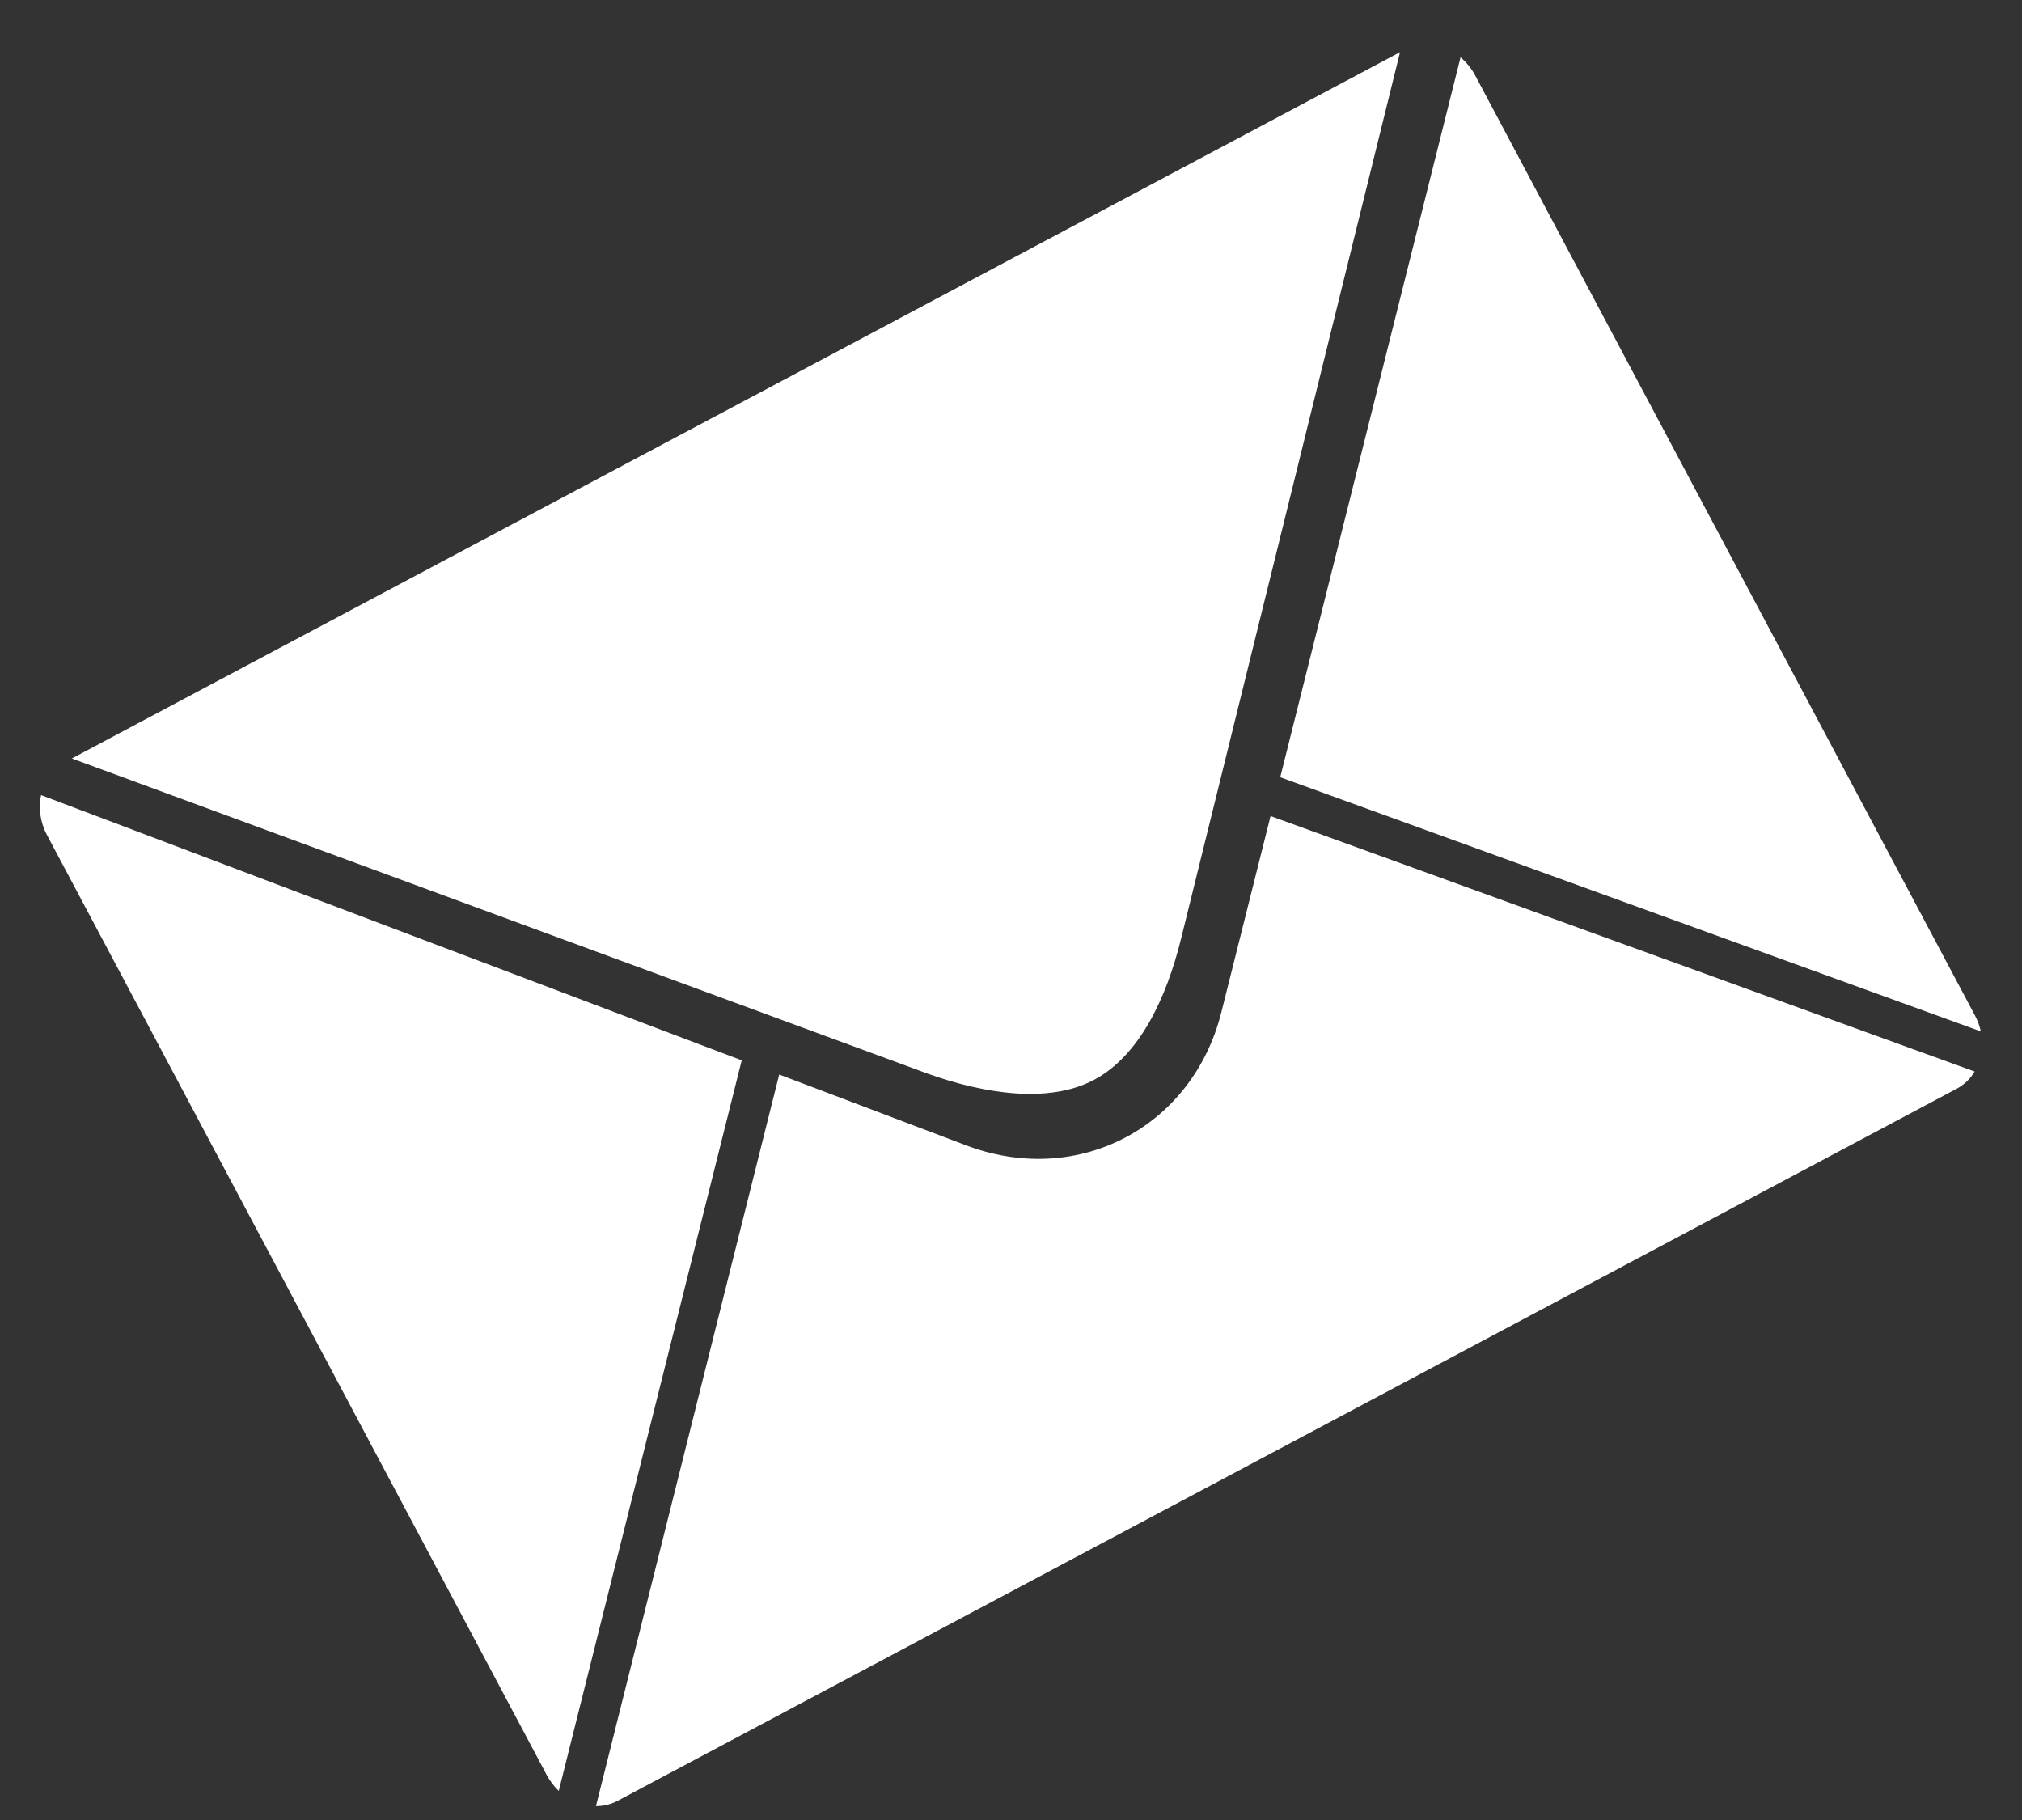 <?xml version="1.0" encoding="UTF-8" standalone="no"?>
<svg width="30px" height="27px" viewBox="0 0 30 27" version="1.1" xmlns="http://www.w3.org/2000/svg" xmlns:xlink="http://www.w3.org/1999/xlink">
    <rect x="0" y="0" width="30" height="27" fill="#333333" stroke="none"/>
    <!-- Generator: Sketch 48.2 (47327) - http://www.bohemiancoding.com/sketch -->
    <title>letter</title>
    <desc>Created with Sketch.</desc>
    <defs></defs>
    <g id="V4.0" stroke="none" stroke-width="1" fill="none" fill-rule="evenodd" transform="translate(-942, -12189)">
        <g id="Group-53" transform="translate(263, 11617)" fill="#FFFFFF">
            <g id="emails" transform="translate(363, 550)">
                <path d="M319.428,44.374 L326.924,36.067 C328.244,37.573 328.906,38.327 328.909,38.33 C330.08,39.628 331.98,39.628 333.151,38.33 L335.161,36.104 L342.606,44.355 C342.5,44.419 342.379,44.455 342.25,44.455 L319.75,44.455 C319.635,44.455 319.526,44.426 319.428,44.374 Z M319.047,43.915 C319.017,43.824 319,43.726 319,43.623 L319,27.831 C319,27.612 319.076,27.413 319.201,27.265 L319.204,27.269 C322.472,30.993 324.914,33.777 326.532,35.62 L319.047,43.915 Z M342.966,43.872 L335.558,35.663 L342.934,27.489 C342.976,27.593 343,27.709 343,27.831 L343,43.623 C343,43.71 342.988,43.794 342.966,43.872 Z M319.859,27 L342.177,27 C341.177,28.116 338.162,31.479 333.132,37.09 C332.54,37.75 331.778,38.336 331,38.33 C330.243,38.324 329.469,37.743 328.872,37.086 L319.859,27 Z" id="letter" transform="translate(331, 35.727) rotate(-28) translate(-331, -35.727) "></path>
            </g>
        </g>
    </g>
</svg>